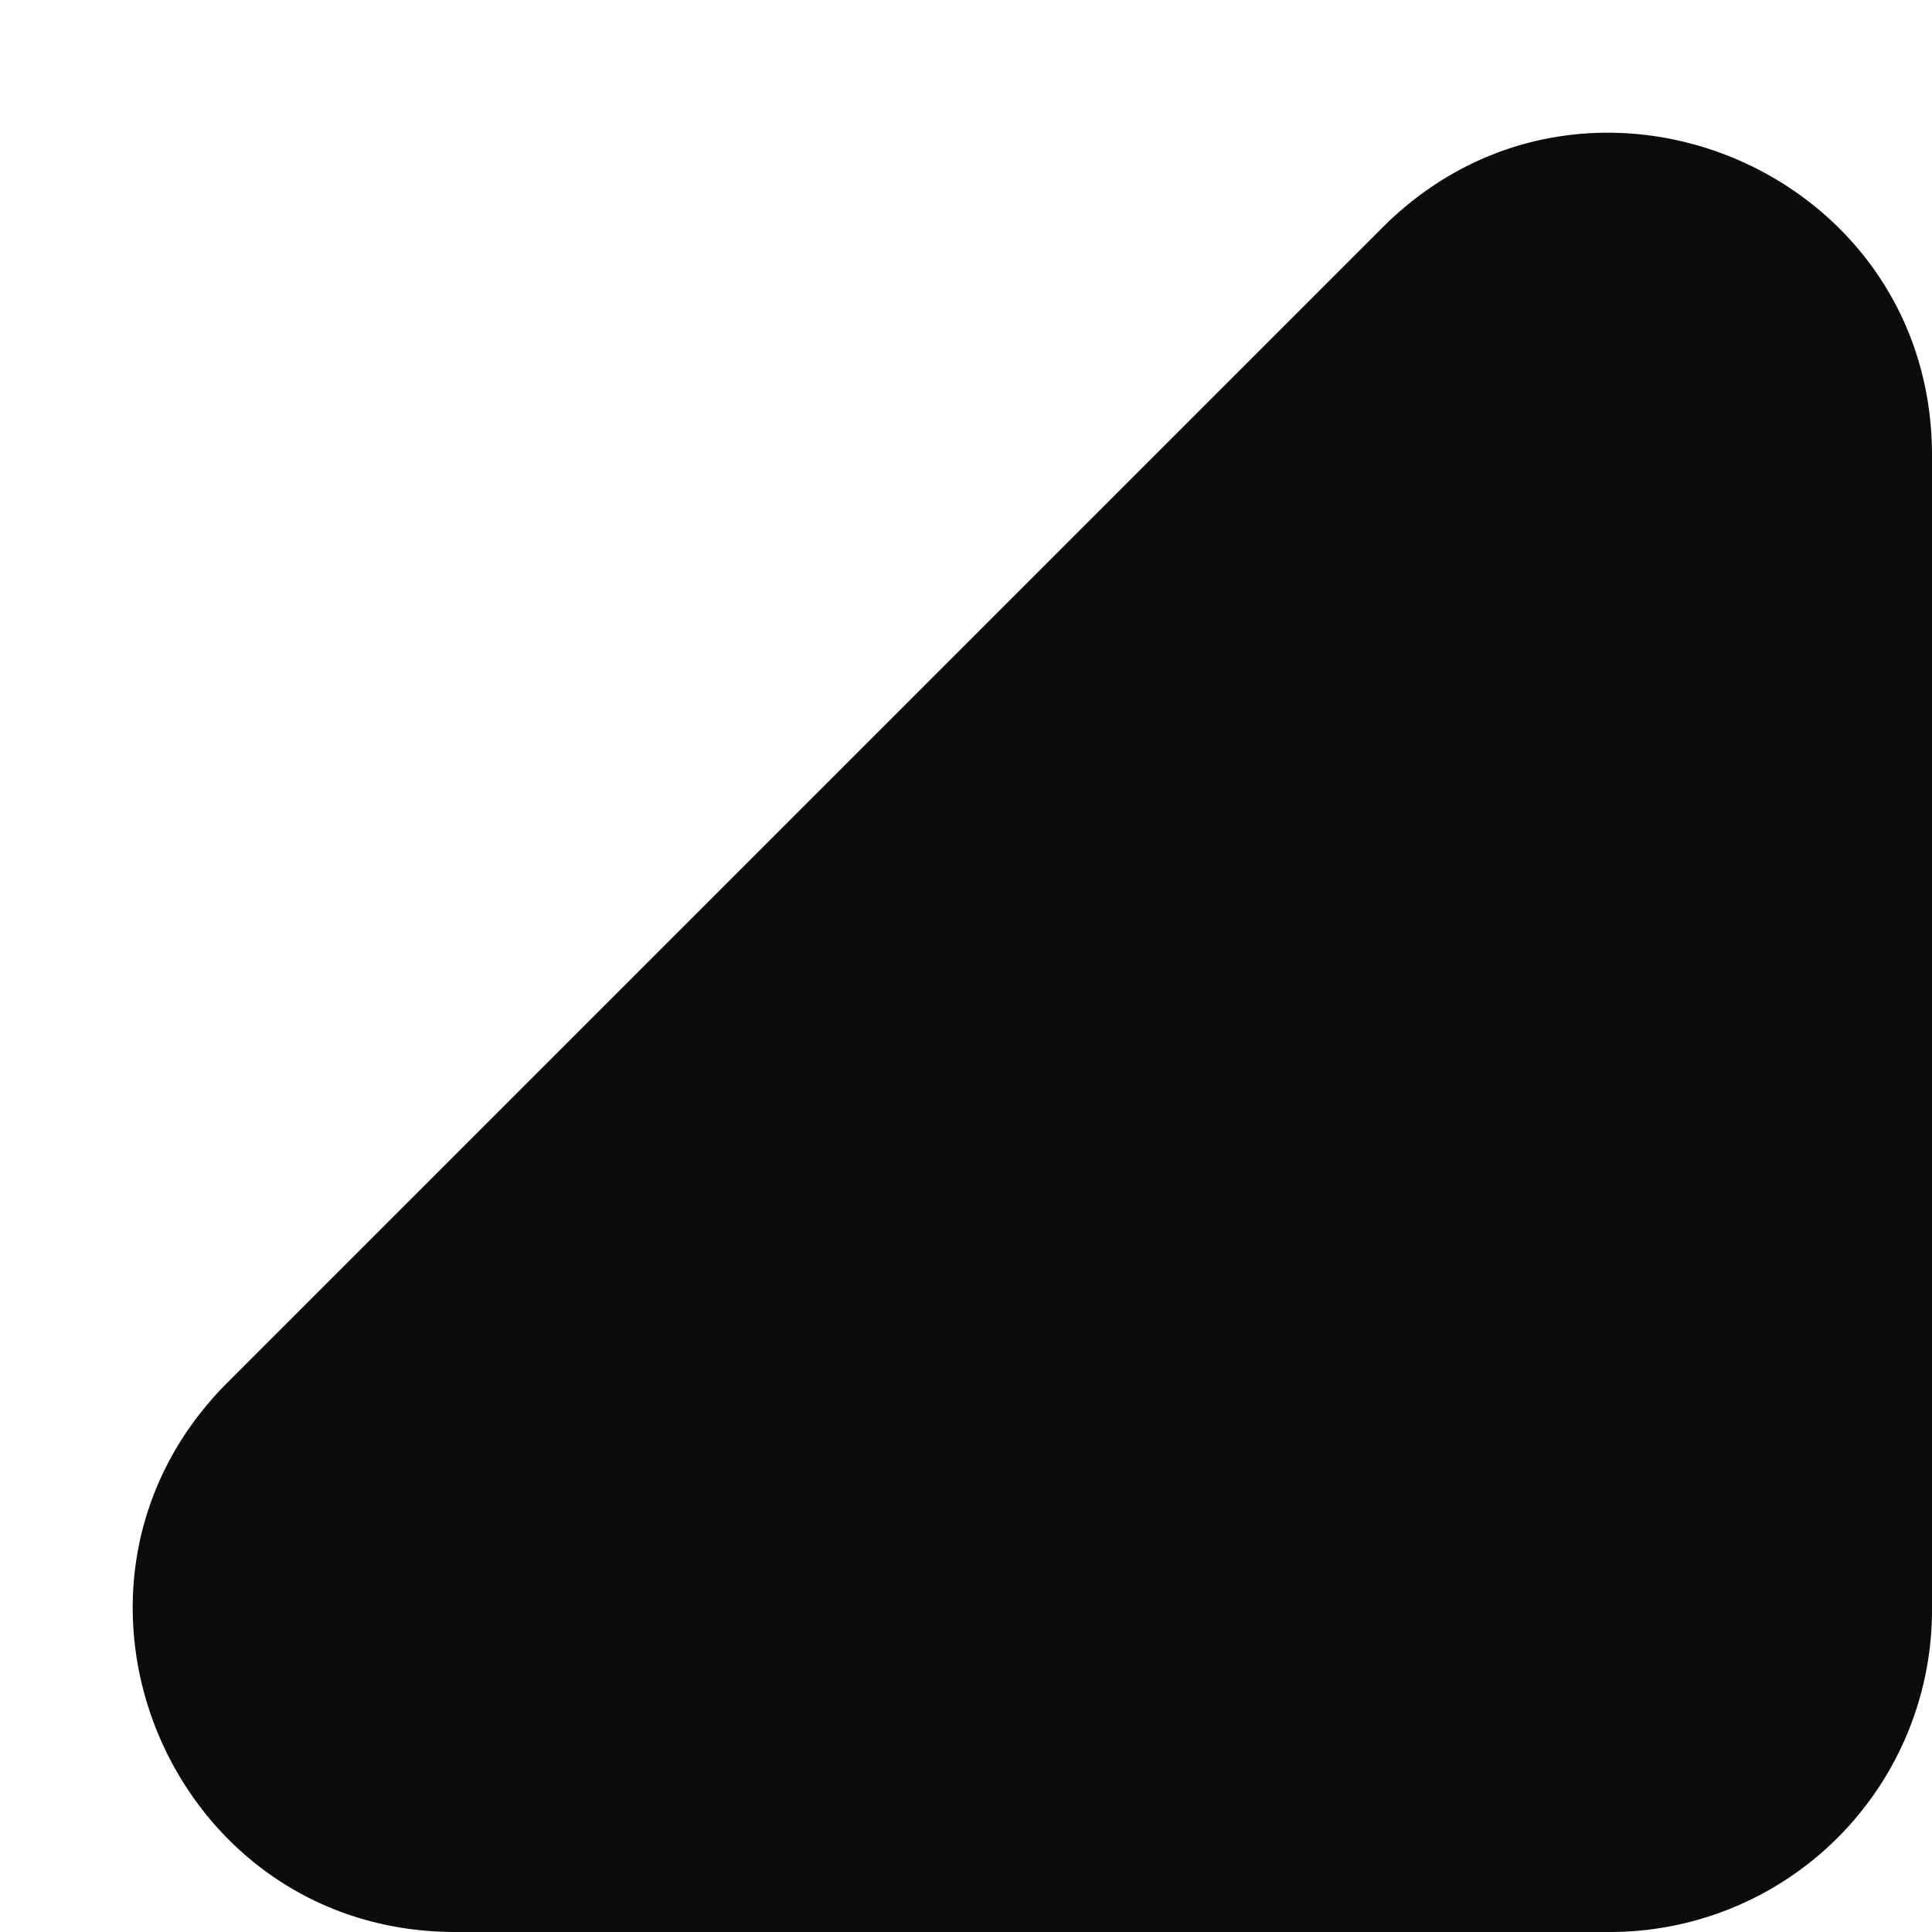 <svg width="12" height="12" viewBox="0 0 12 12" fill="none" xmlns="http://www.w3.org/2000/svg">
    <path d="m4.5 5.5 4.086-4.086C9.846.154 12 1.047 12 2.828V10a2 2 0 0 1-2 2H2.828C1.047 12 .154 9.846 1.414 8.586L4.5 5.5z" fill="#0D0C0C"/>
</svg>
